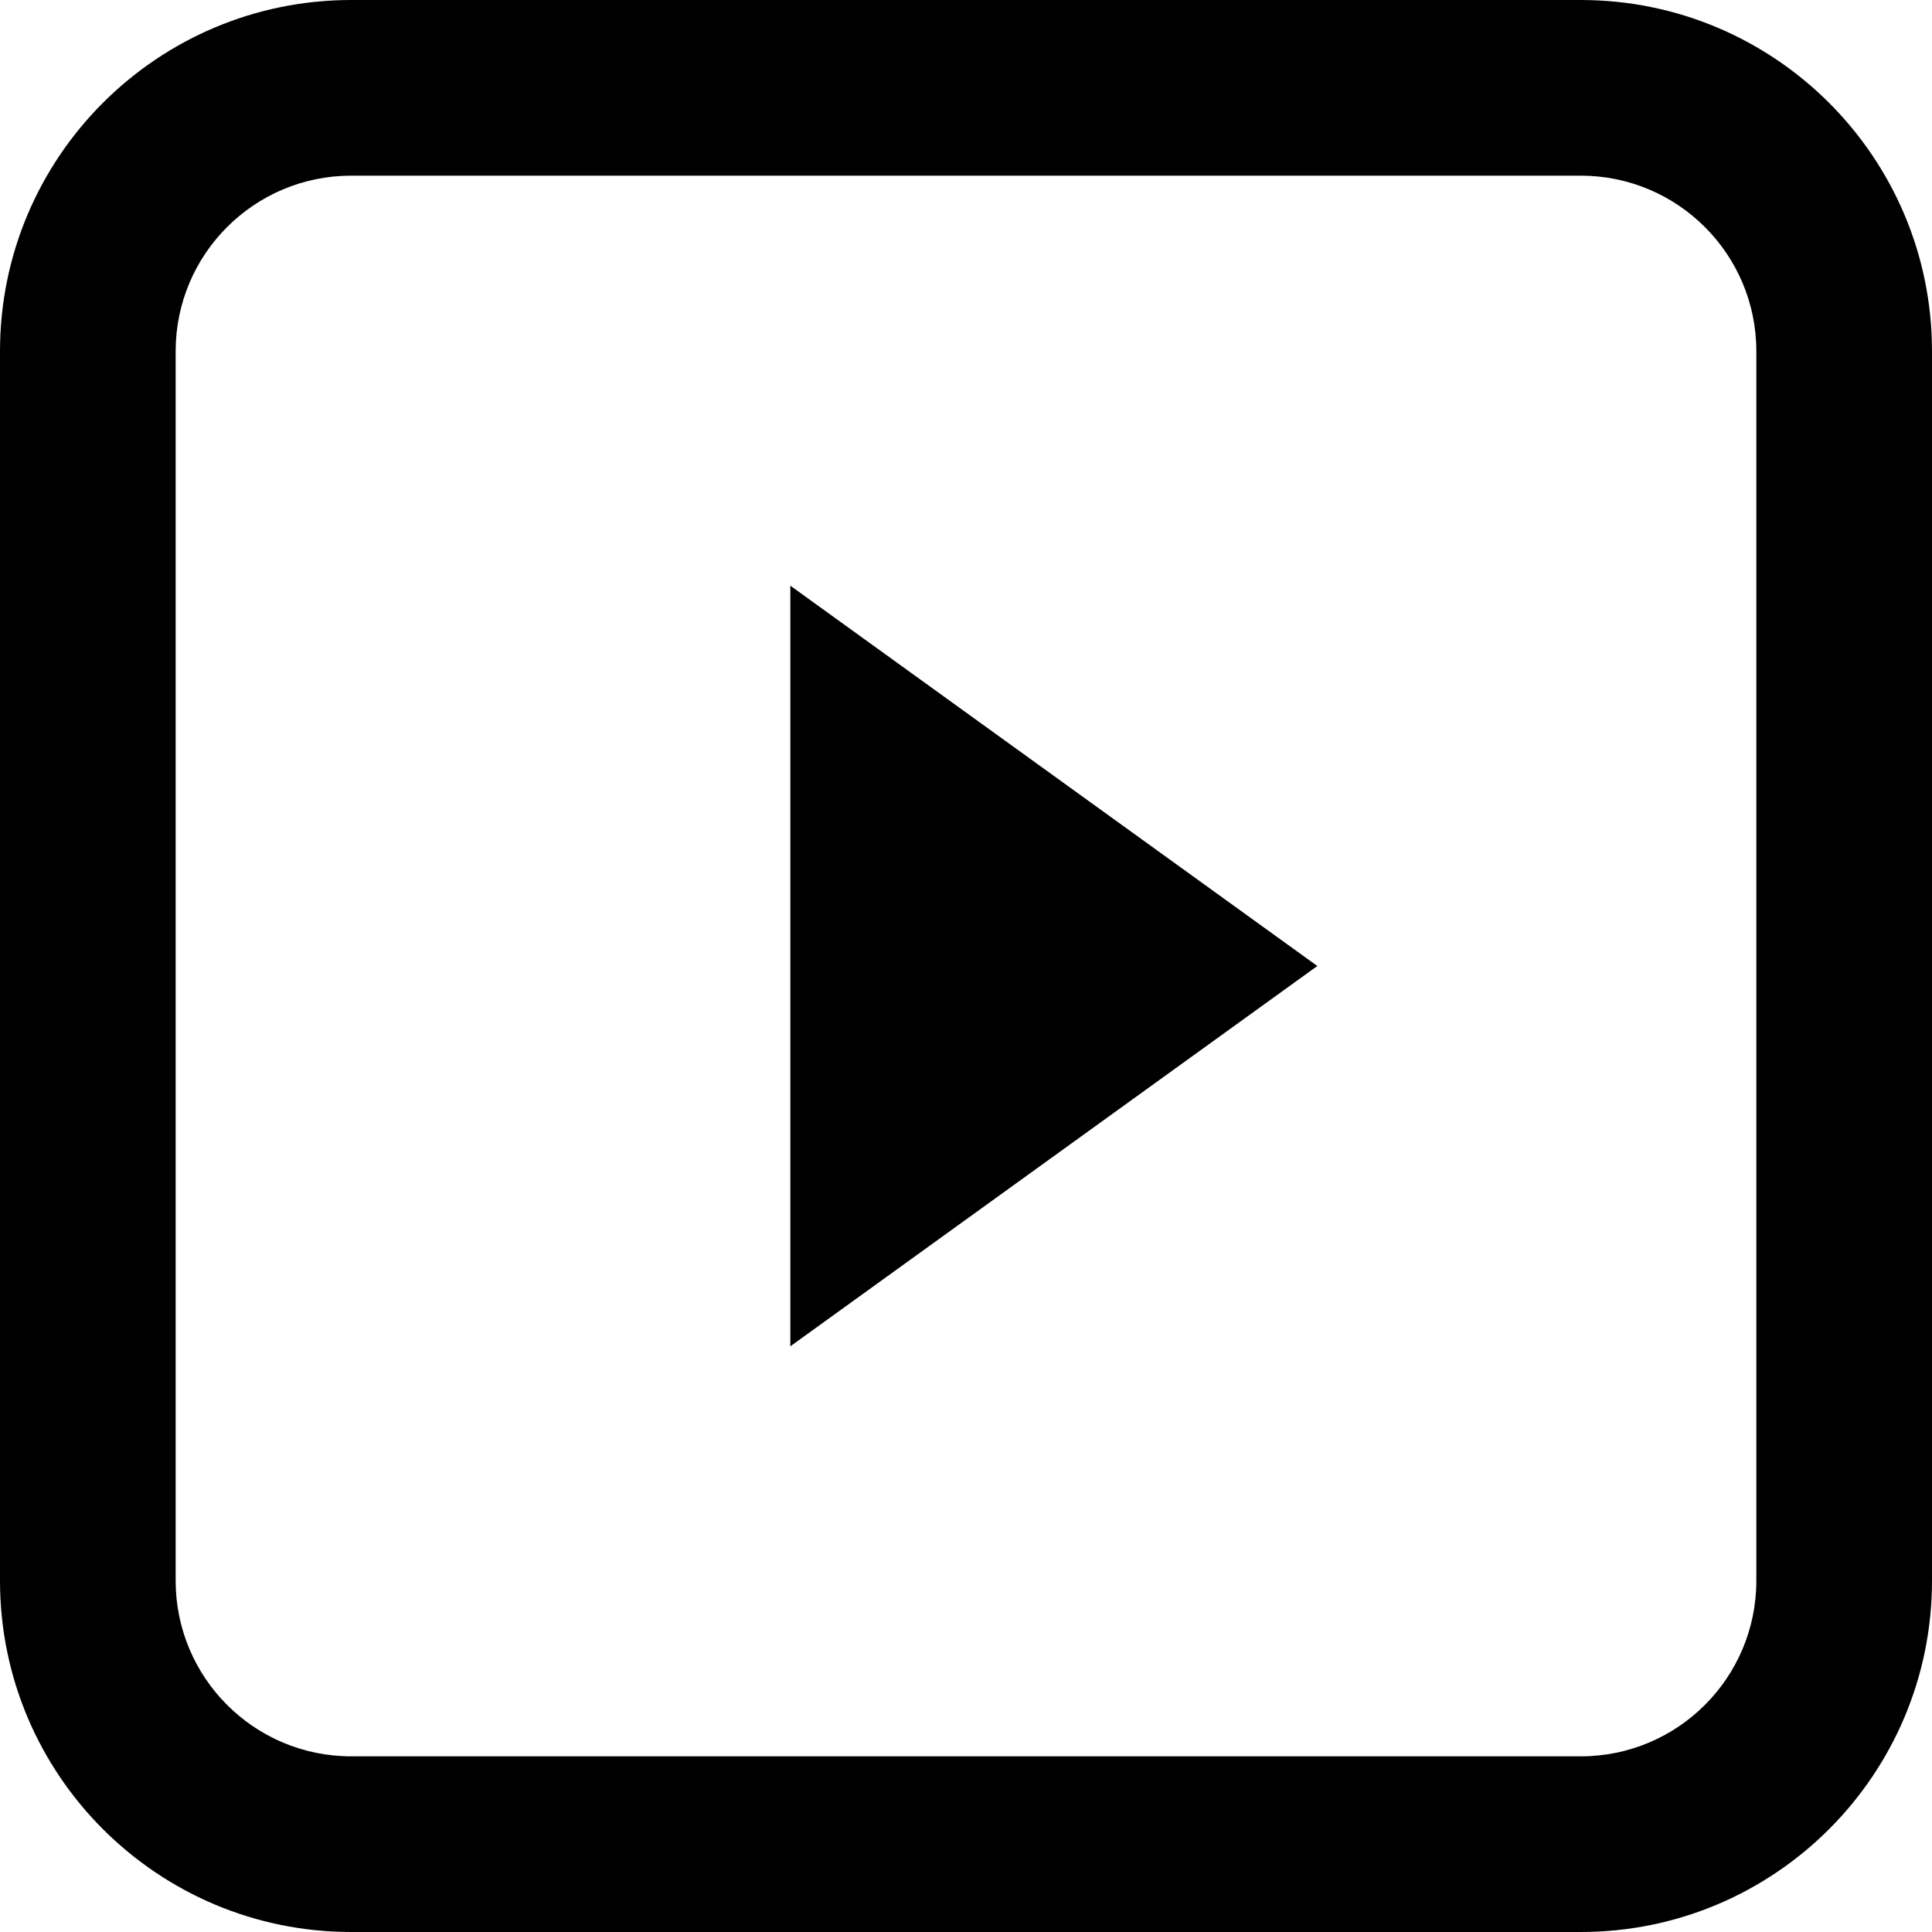 <svg width="25" height="25" viewBox="0 0 25 25" fill="none" xmlns="http://www.w3.org/2000/svg">
<path fill-rule="evenodd" clip-rule="evenodd" d="M20.454 2.273H4.545C3.29 2.273 2.273 3.29 2.273 4.545V20.454C2.273 21.71 3.29 22.727 4.545 22.727H20.454C21.71 22.727 22.727 21.71 22.727 20.454V4.545C22.727 3.29 21.71 2.273 20.454 2.273ZM4.545 0C2.035 0 0 2.035 0 4.545V20.454C0 22.965 2.035 25 4.545 25H20.454C22.965 25 25 22.965 25 20.454V4.545C25 2.035 22.965 0 20.454 0H4.545Z" fill="black"/>
<path d="M17.046 12.5L10.227 17.421V7.579L17.046 12.5Z" fill="black"/>
</svg>
